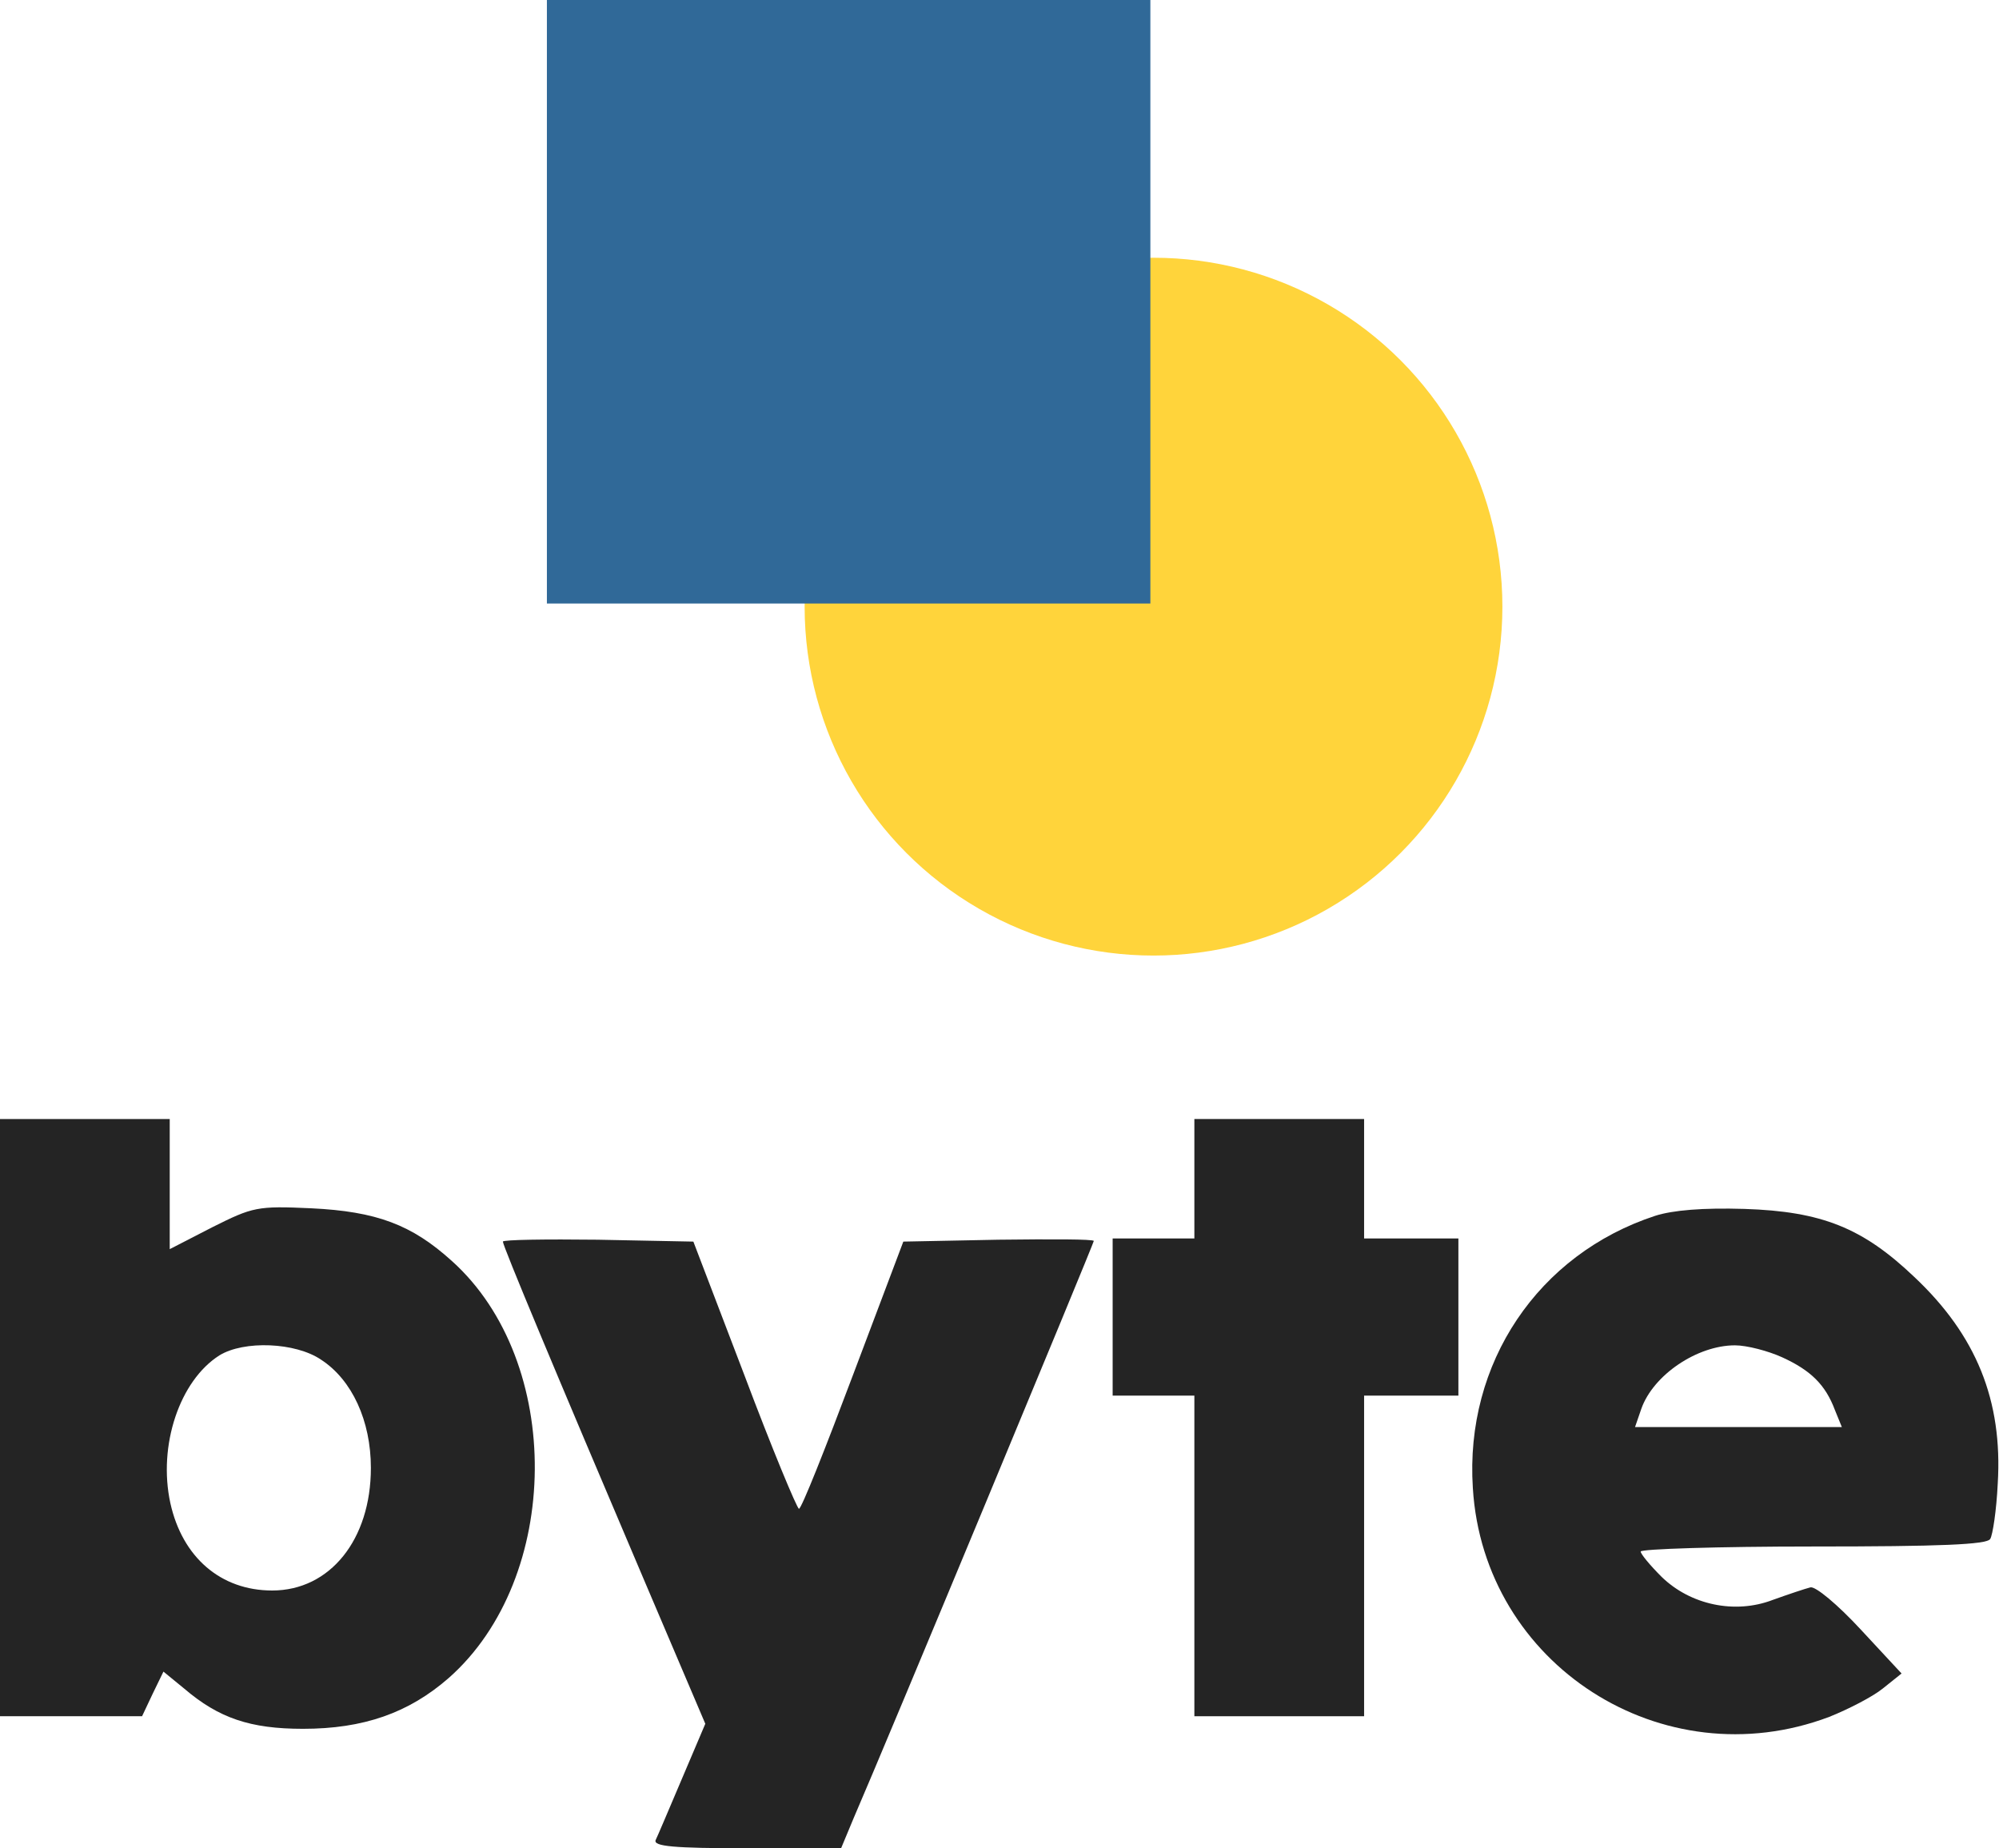 <?xml version="1.0" encoding="UTF-8"?>
<svg width="159px" height="147px" viewBox="0 0 159 147" version="1.1" xmlns="http://www.w3.org/2000/svg" xmlns:xlink="http://www.w3.org/1999/xlink">
    <!-- Generator: Sketch 61.2 (89653) - https://sketch.com -->
    <title>Group 4</title>
    <desc>Created with Sketch.</desc>
    <g id="Page-1" stroke="none" stroke-width="1" fill="none" fill-rule="evenodd">
        <g id="Group-4">
            <g id="Group-2" transform="translate(0, 89)" fill="#242424" fill-rule="nonzero">
                <g id="Bitmap-2">
                    <g id="Group" transform="translate(79.5, 29) scale(-1, 1) rotate(-180) translate(-79.5, -29) translate(0, 0)">
                        <path d="M0,34.25 L0,10.5 L5.65,10.5 L11.3,10.5 L12.15,12.3 L13,14.05 L14.65,12.7 C17.4,10.35 19.9,9.5 24.1,9.5 C28.9,9.5 32.5,10.75 35.7,13.55 C44.7,21.5 44.85,38.7 35.95,46.7 C32.75,49.6 29.95,50.65 24.75,50.9 C20.45,51.1 20.1,51 16.9,49.4 L13.5,47.65 L13.5,52.85 L13.5,58 L6.75,58 L0,58 L0,34.25 Z M25.55,38.85 C28,37.25 29.5,34 29.5,30.25 C29.5,24.55 26.25,20.5 21.65,20.5 C17.55,20.5 14.5,23.15 13.55,27.45 C12.55,32.05 14.3,37.2 17.45,39.2 C19.4,40.4 23.5,40.25 25.55,38.85 Z" id="Shape"></path>
                        <polygon id="Path" points="95 53.25 95 48.5 91.75 48.5 88.5 48.5 88.5 42.25 88.5 36 91.75 36 95 36 95 23.25 95 10.5 101.75 10.5 108.5 10.5 108.5 23.25 108.5 36 112.25 36 116 36 116 42.25 116 48.5 112.25 48.5 108.5 48.5 108.5 53.25 108.5 58 101.75 58 95 58"></polygon>
                        <path d="M131.65,50.3 C122.35,47.25 116.5,38.6 117.15,28.65 C118,14.6 132.25,5.45 145.5,10.45 C147,11.05 148.95,12.05 149.75,12.7 L151.25,13.9 L148,17.4 C146.15,19.4 144.4,20.85 144,20.75 C143.6,20.65 142.25,20.2 141,19.75 C138,18.6 134.45,19.35 132.15,21.6 C131.25,22.5 130.5,23.4 130.5,23.6 C130.5,23.8 136.65,24 144.2,24 C154.3,24 158.05,24.15 158.3,24.6 C158.5,24.9 158.8,26.9 158.9,29 C159.3,35.6 157.2,40.8 152.25,45.45 C148.15,49.35 144.9,50.65 138.75,50.85 C135.45,50.95 133.05,50.75 131.65,50.3 Z M141.75,39.05 C144.05,38 145.2,36.85 145.95,34.85 L146.5,33.5 L138.25,33.5 L130.05,33.5 L130.55,34.95 C131.5,37.65 135,40 138,40 C138.95,40 140.65,39.55 141.75,39.05 Z" id="Shape"></path>
                        <path d="M40,48.25 C40,47.9 44.05,38.2 51.35,21.05 L56.1,9.9 L54.25,5.55 C53.25,3.2 52.3,0.95 52.15,0.65 C51.95,0.15 53.6,0 59.4,0 L66.9,0 L67.9,2.4 C70.4,8.15 87,48.1 87,48.3 C87,48.45 83.6,48.45 79.4,48.4 L71.85,48.25 L67.85,37.65 C65.65,31.8 63.75,27 63.55,27 C63.4,27 61.4,31.8 59.2,37.65 L55.15,48.25 L47.55,48.4 C43.4,48.45 40,48.4 40,48.25 Z" id="Path"></path>
                    </g>
                </g>
            </g>
            <g id="Group-3" transform="translate(43.5, 0)">
                <circle id="Oval" fill="#FFD43B" cx="48.25" cy="48.25" r="27.75"></circle>
                <rect id="Rectangle" fill="#306998" style="mix-blend-mode: hue;" x="0" y="0" width="48" height="48"></rect>
            </g>
        </g>
    </g>
</svg>